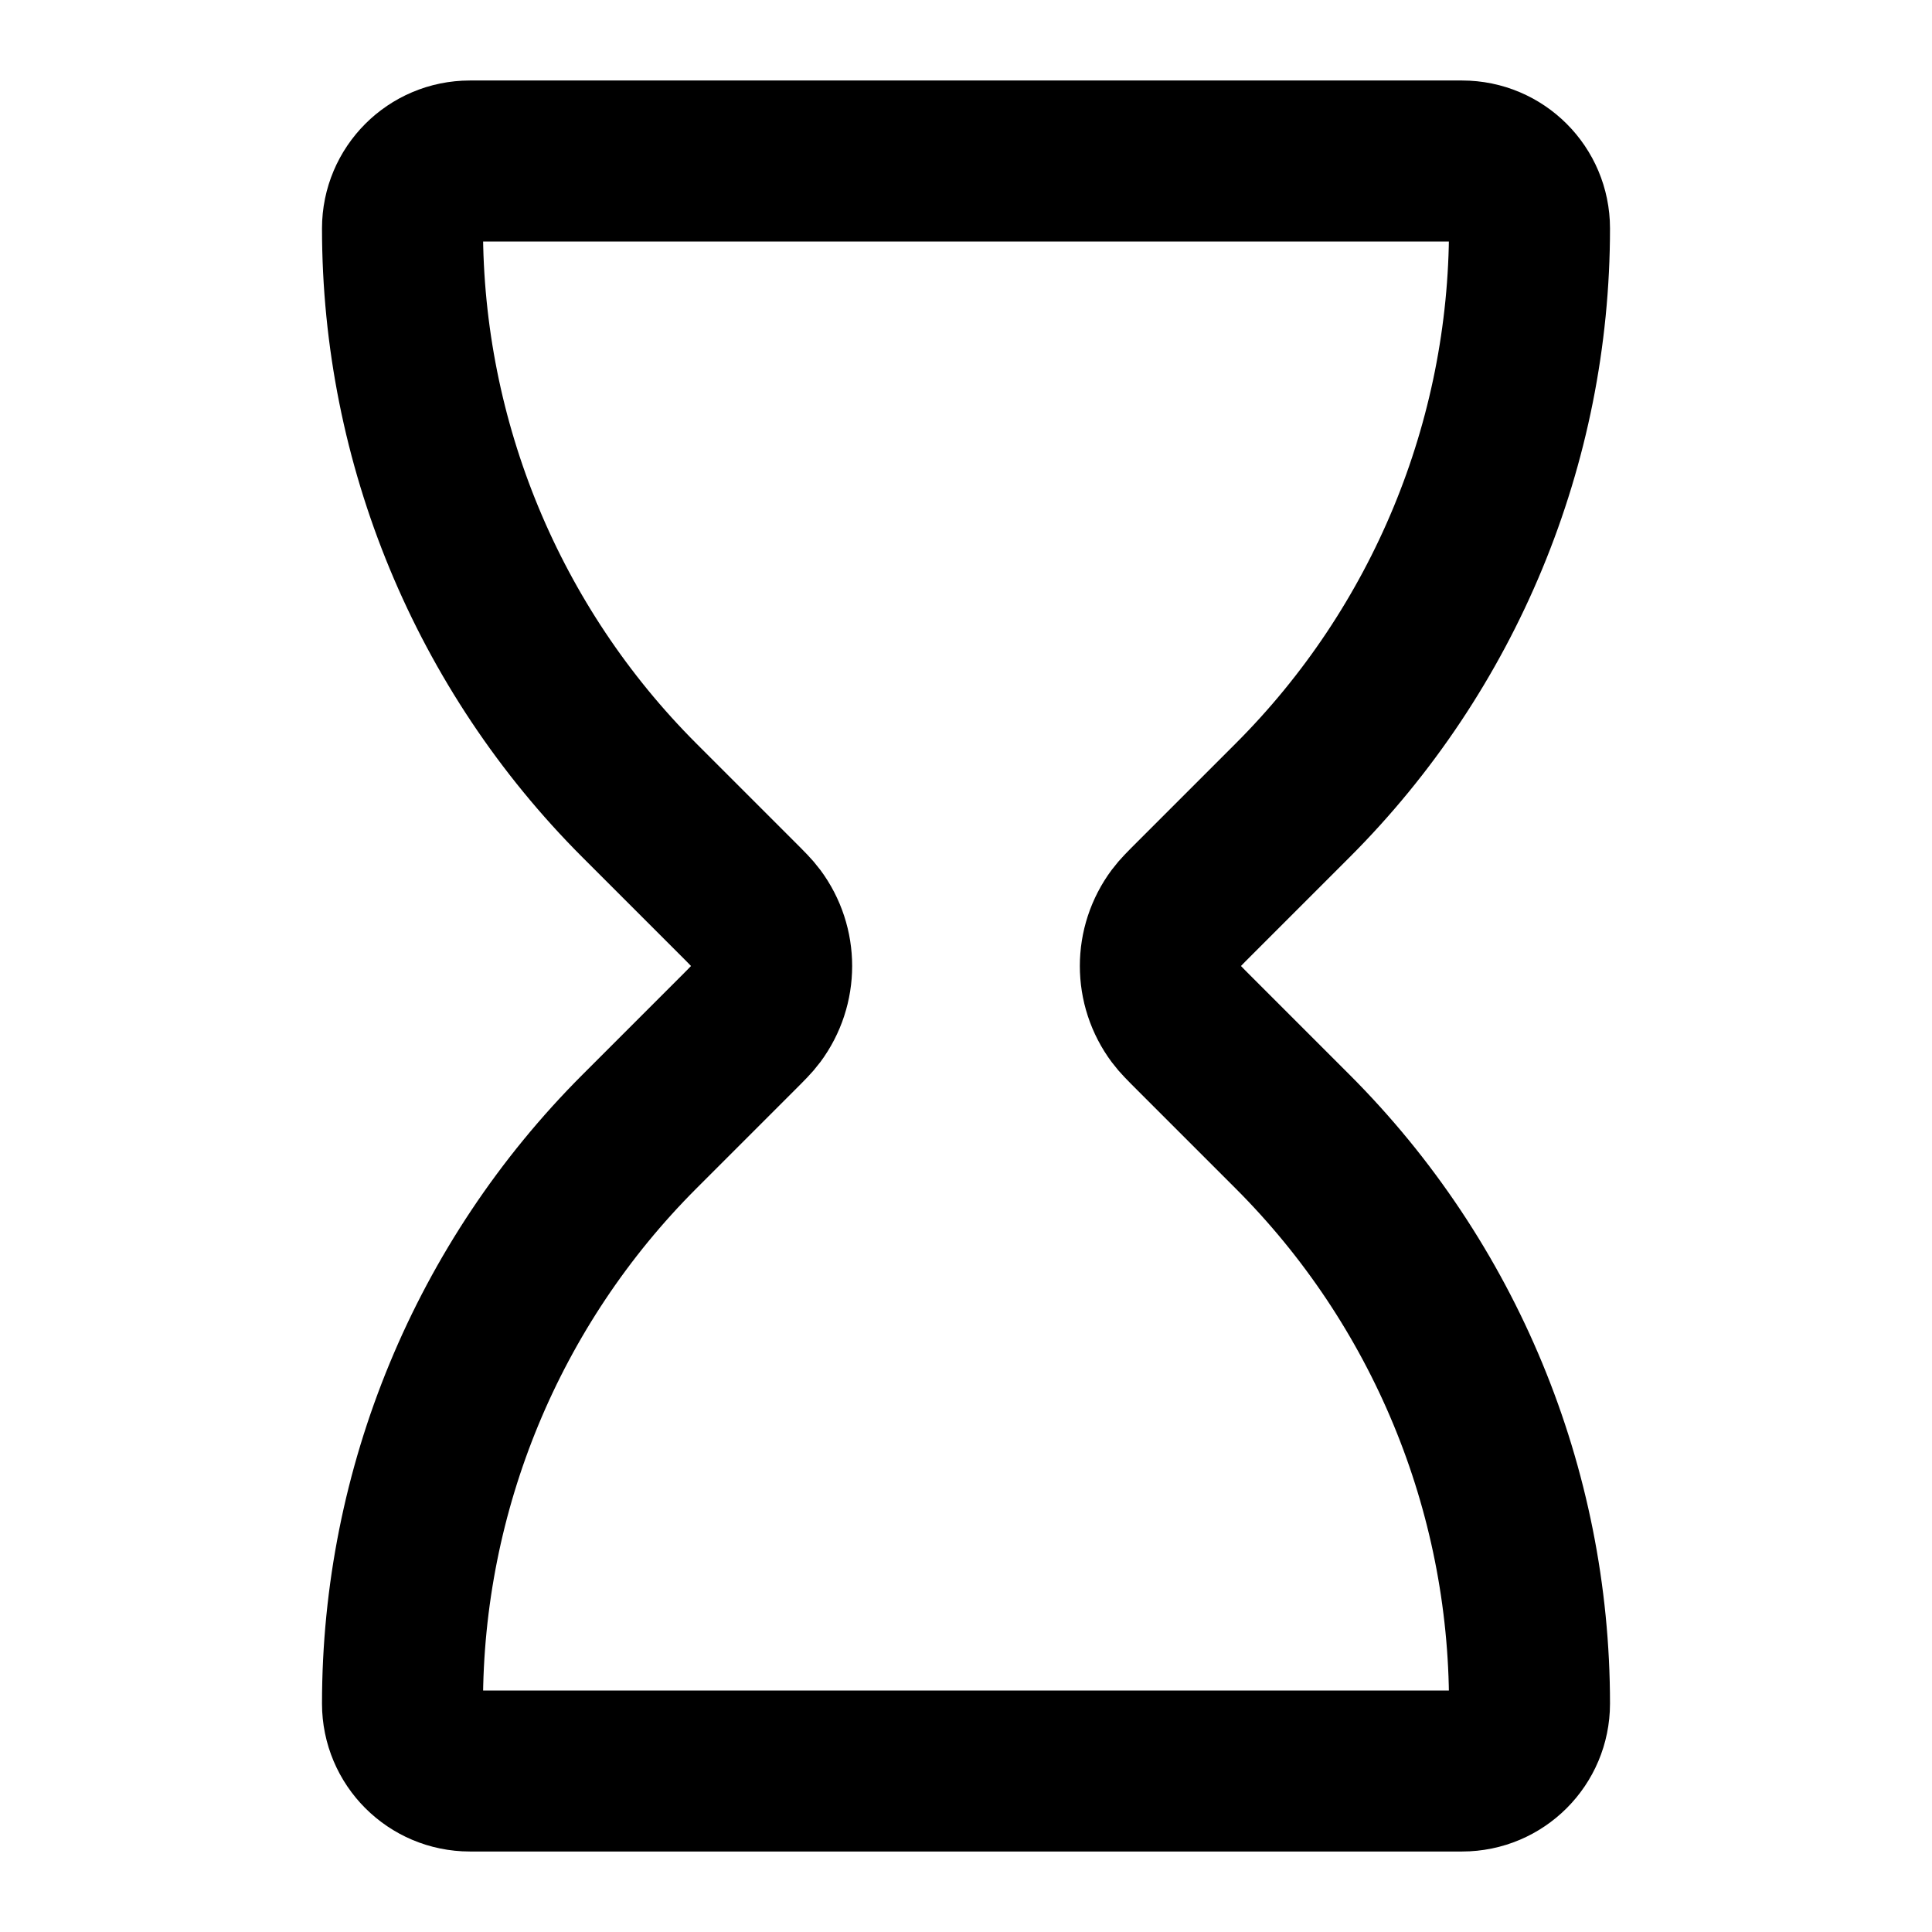 <svg viewBox="0 0 24 24" fill="none" stroke-width="2" stroke="currentColor" aria-hidden="true">
  <path d="M18.163 2H5.837C5.375 2 5 2.375 5 2.837C5 5.503 6.059 8.059 7.943 9.943L9.163 11.163C9.284 11.284 9.344 11.344 9.387 11.402C9.652 11.757 9.652 12.243 9.387 12.598C9.344 12.656 9.284 12.716 9.163 12.837L7.943 14.057C6.059 15.941 5 18.497 5 21.163C5 21.625 5.375 22 5.837 22H18.163C18.625 22 19 21.625 19 21.163C19 18.497 17.941 15.941 16.057 14.057L14.837 12.837C14.716 12.716 14.656 12.656 14.613 12.598C14.348 12.243 14.348 11.757 14.613 11.402C14.656 11.344 14.716 11.284 14.837 11.163L16.057 9.943C17.941 8.059 19 5.503 19 2.837C19 2.375 18.625 2 18.163 2Z" stroke-linecap="round" stroke-linejoin="round"/>
</svg>
